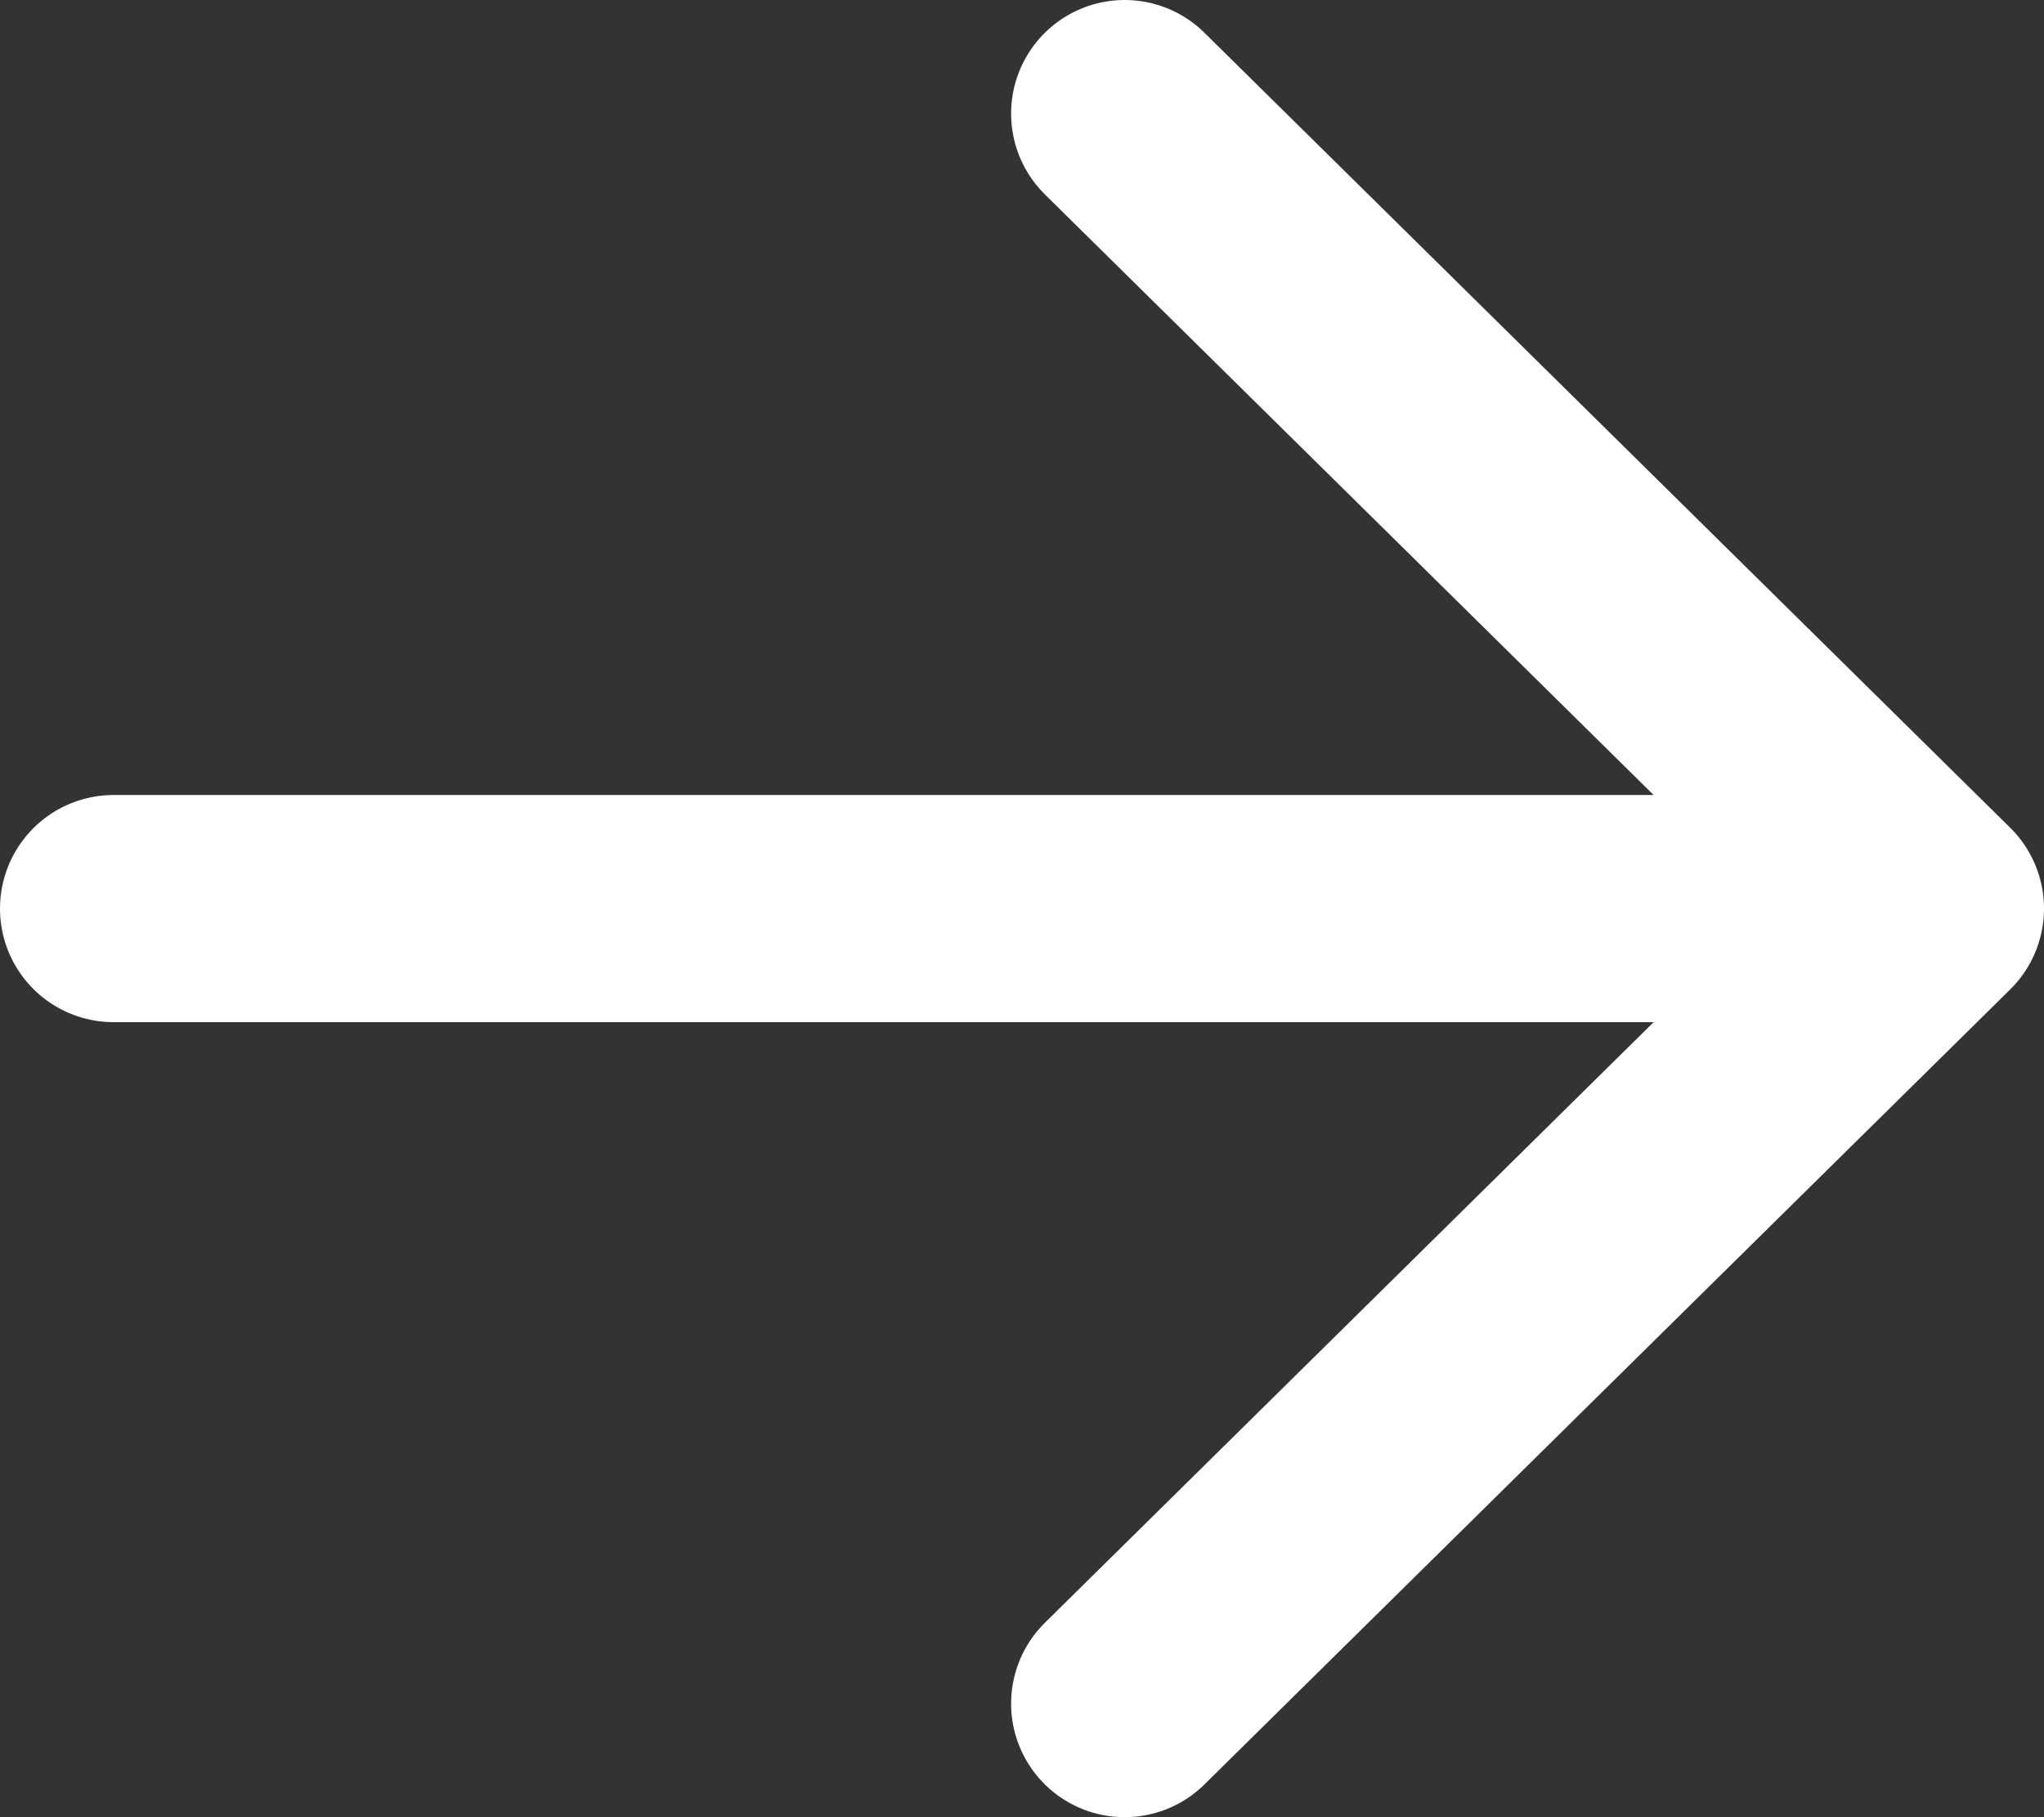 <svg width="18" height="16" viewBox="0 0 18 16" fill="none" xmlns="http://www.w3.org/2000/svg">
<rect x="0" y="0" width="18" height="16" fill="#333333" stroke="none"/>
<path d="M17 8L1 8M17 8L9.904 1M17 8L9.904 15" stroke="white" stroke-width="2" stroke-linecap="round" stroke-linejoin="round"/>
</svg>
